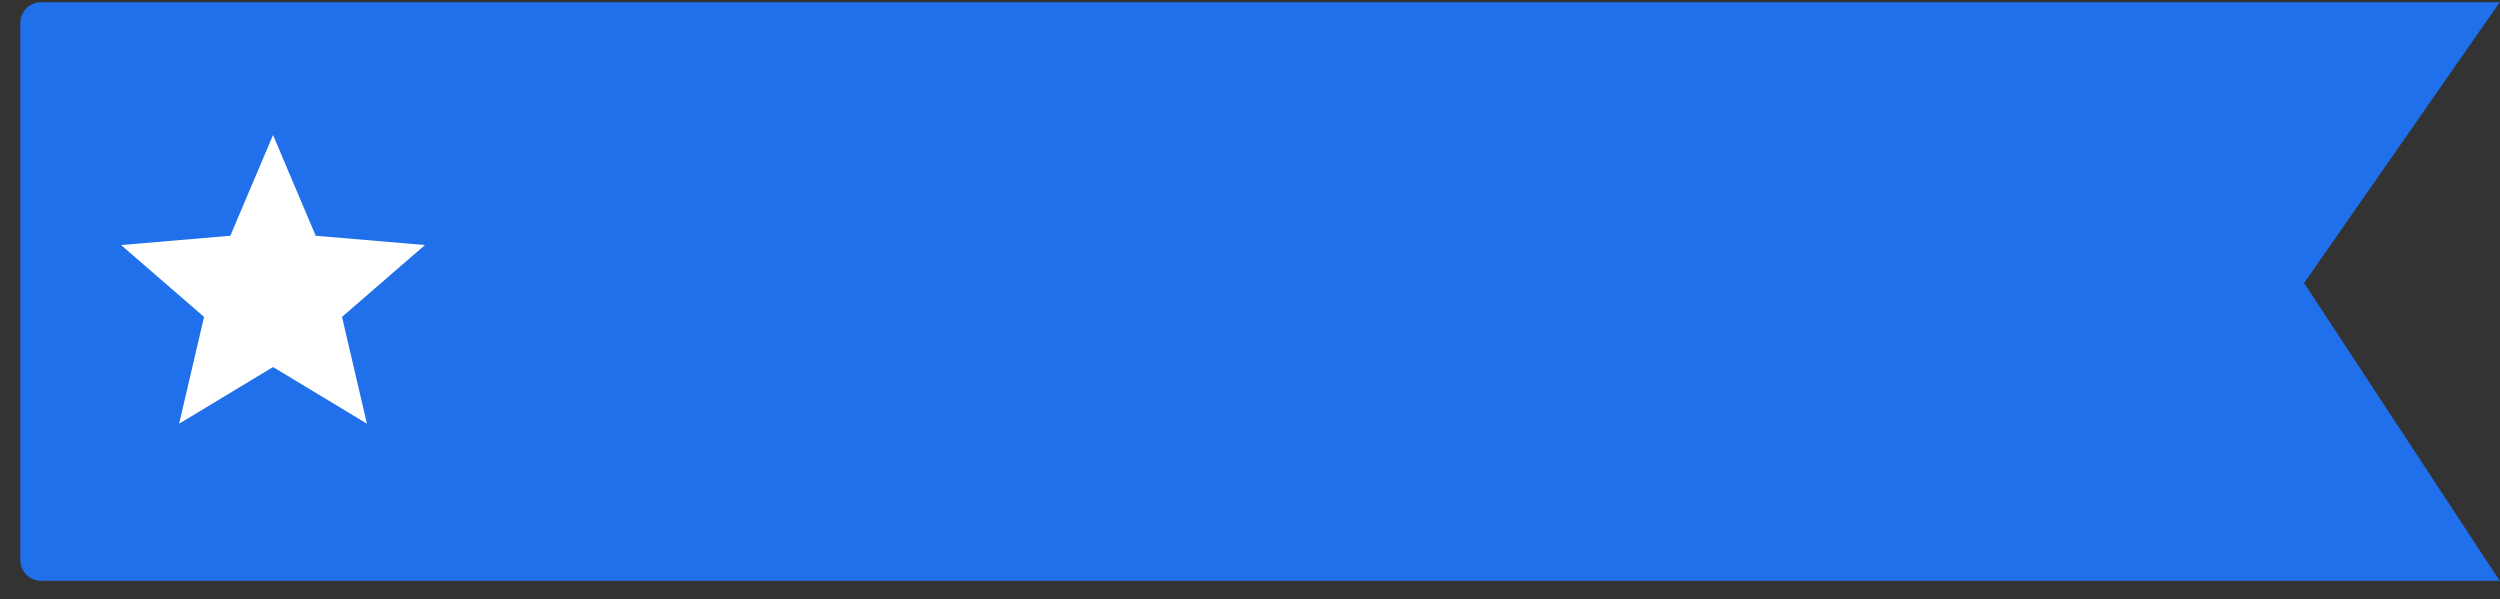 <svg width="121" height="29" viewBox="0 0 121 29" fill="none" xmlns="http://www.w3.org/2000/svg">
<rect x="0" y="0" width="121" height="29" fill="#333333" stroke="none"/>
<path d="M0.985 1.111C0.985 0.559 1.433 0.111 1.985 0.111H120.985L111.518 13.699L120.985 28.111H1.985C1.433 28.111 0.985 27.664 0.985 27.111V1.111Z" fill="#2170EB"/>
<path fill-rule="evenodd" clip-rule="evenodd" d="M13.215 17.764L17.759 20.507L16.553 15.338L20.568 11.86L15.281 11.411L13.215 6.536L11.148 11.411L5.861 11.86L9.876 15.338L8.67 20.507L13.215 17.764Z" fill="white"/>
</svg>
